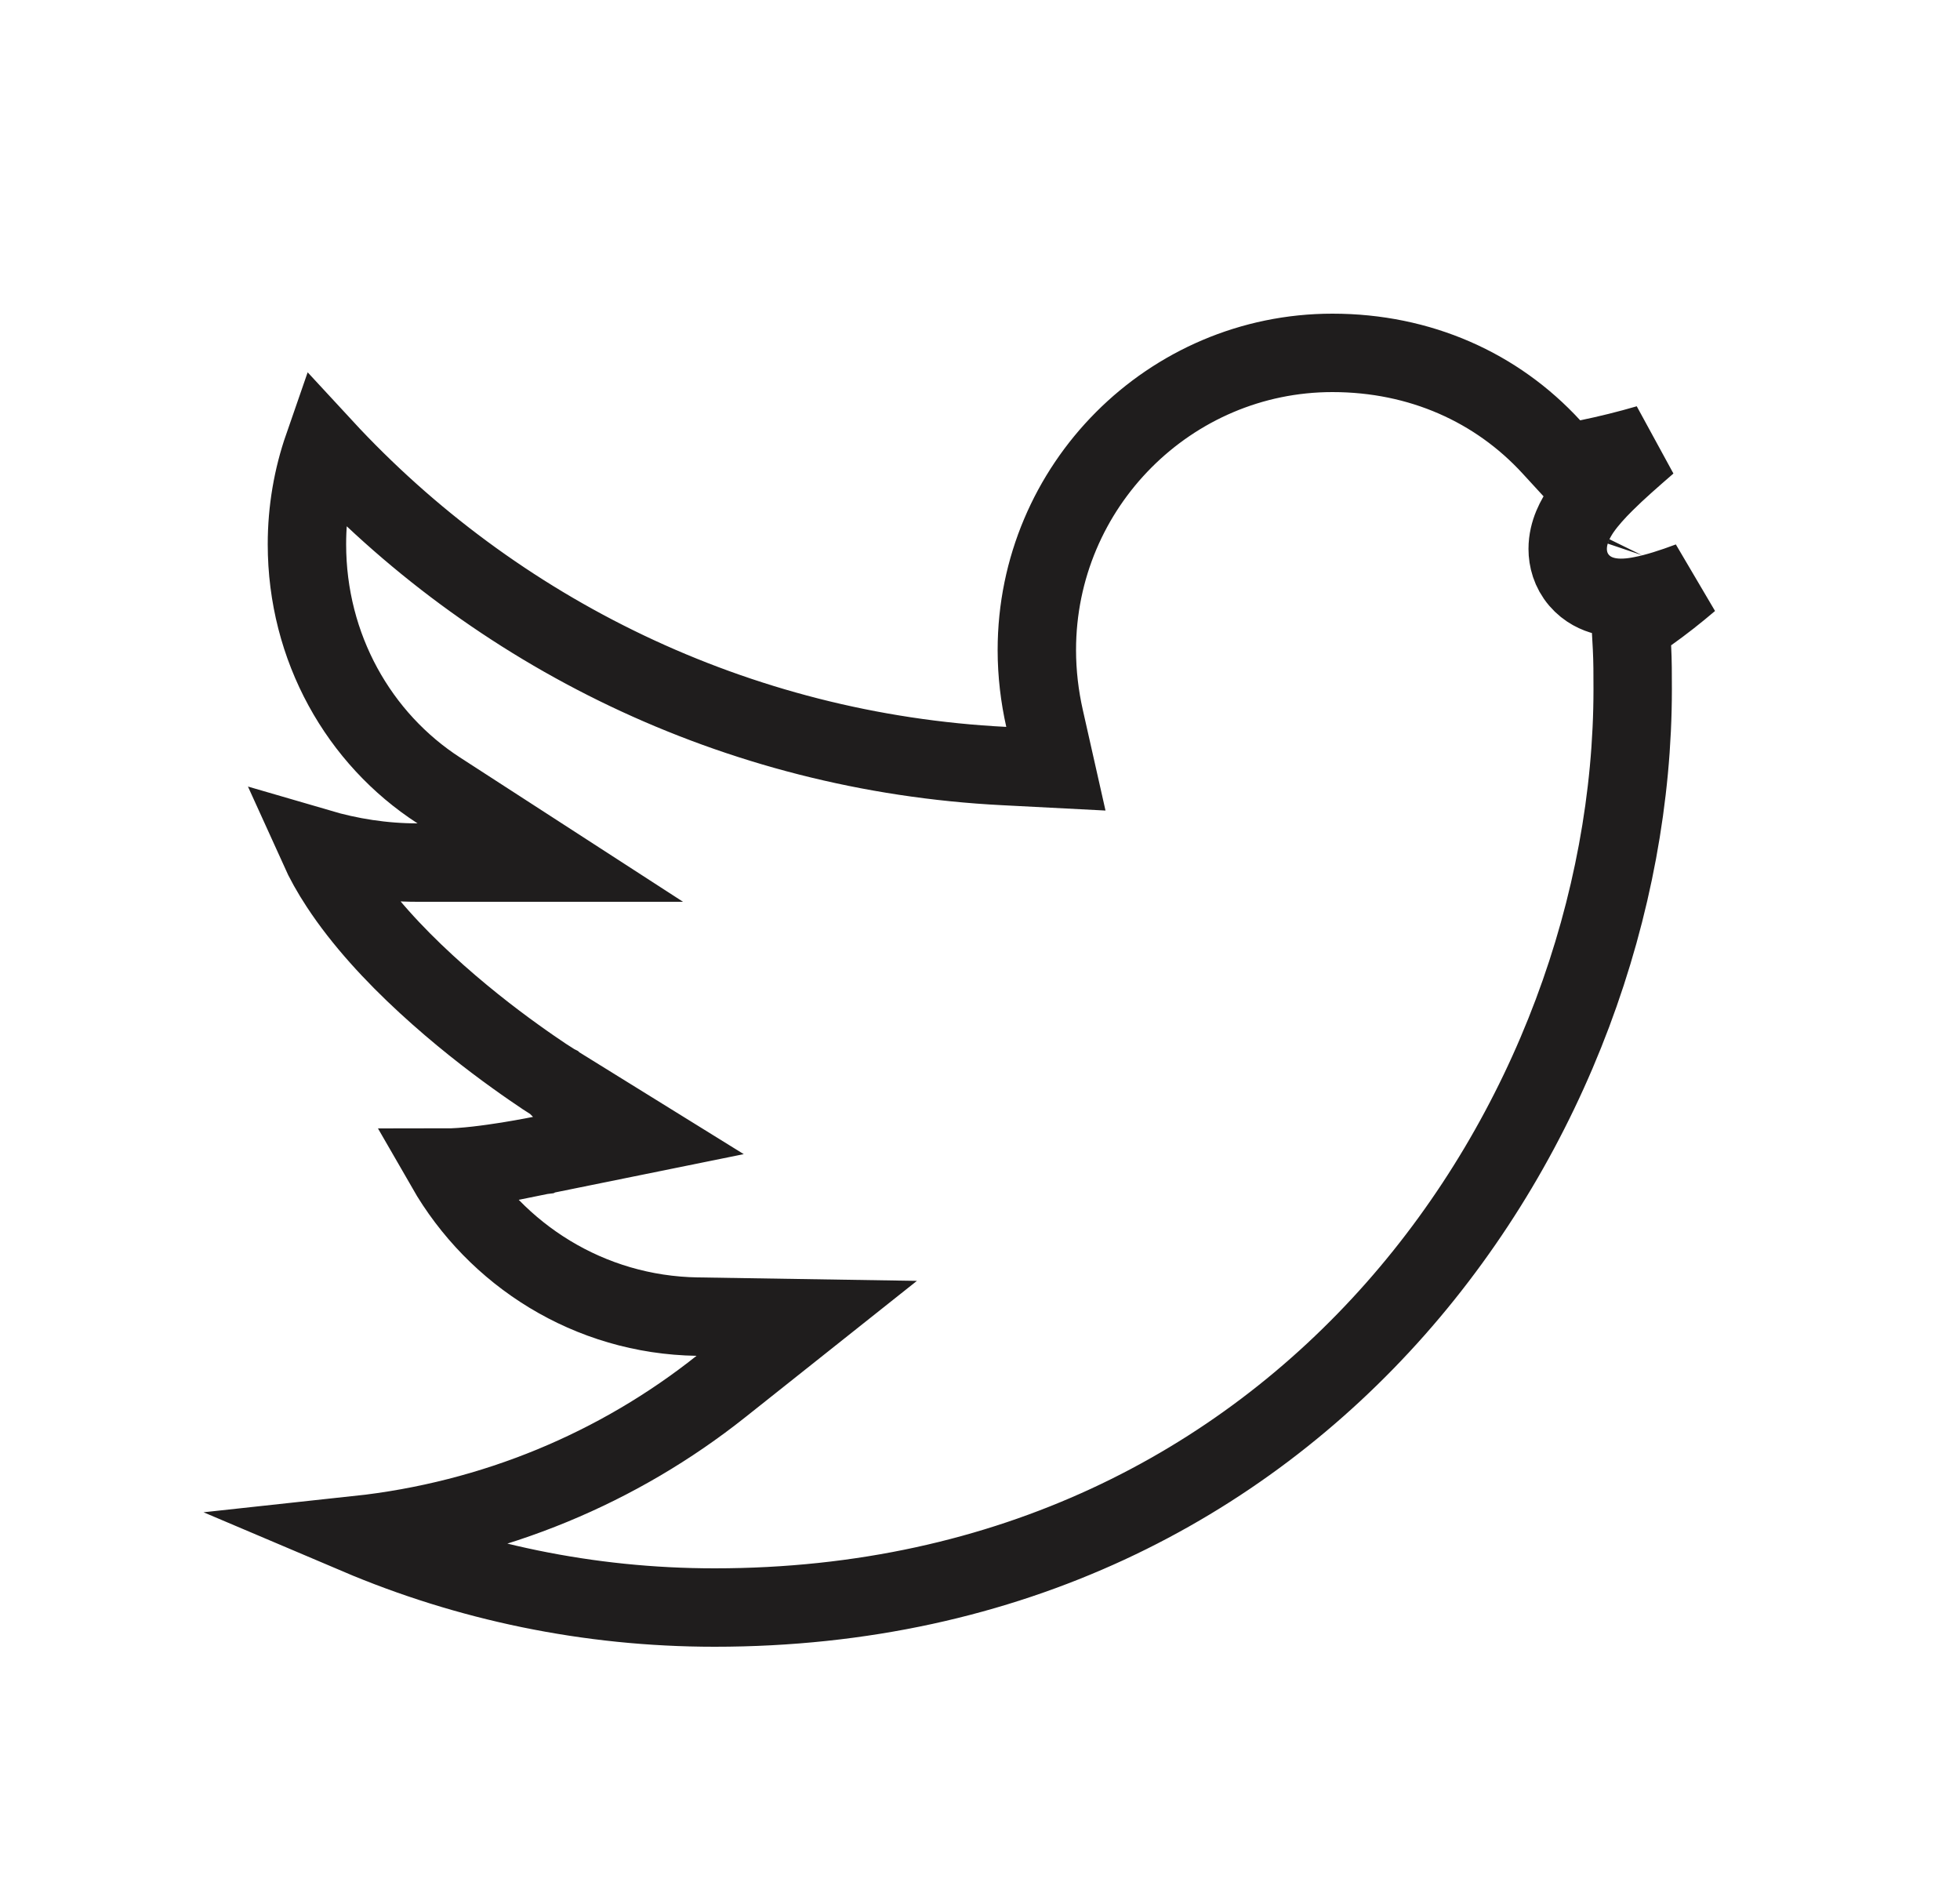 <svg width="25" height="24" viewBox="0 0 25 24" fill="none" xmlns="http://www.w3.org/2000/svg">
<path d="M4.123 5.7C6.304 8.061 9.383 9.596 12.81 9.769L13.468 9.803L13.323 9.16C13.261 8.884 13.225 8.591 13.225 8.29C13.225 6.195 14.923 4.5 16.995 4.5C18.117 4.5 19.093 4.943 19.787 5.698L19.979 5.907L20.256 5.85C20.513 5.797 20.767 5.734 21.017 5.661C20.82 5.832 20.625 6.002 20.471 6.156C20.363 6.263 20.257 6.379 20.174 6.497C20.101 6.603 19.996 6.781 19.996 7C19.996 7.127 20.033 7.274 20.141 7.4C20.244 7.52 20.371 7.575 20.468 7.599C20.642 7.644 20.824 7.619 20.947 7.594C21.127 7.559 21.335 7.492 21.551 7.411C21.381 7.556 21.206 7.694 21.024 7.823L20.801 7.982L20.816 8.256C20.825 8.431 20.825 8.598 20.825 8.79C20.825 14.245 16.662 20.5 9.115 20.5C7.501 20.5 5.961 20.171 4.56 19.576C6.302 19.388 7.895 18.715 9.196 17.681L10.29 16.812L8.893 16.79C7.513 16.768 6.324 16.002 5.685 14.89C5.685 14.89 5.685 14.89 5.685 14.89C5.924 14.89 6.242 14.846 6.476 14.809C6.598 14.789 6.707 14.77 6.785 14.755C6.824 14.748 6.856 14.742 6.878 14.737L6.904 14.732L6.912 14.731L6.914 14.73L6.914 14.73L6.914 14.73L6.914 14.73L6.815 14.24L6.914 14.73L8.151 14.479L7.079 13.815L7.079 13.815L7.078 13.815L7.078 13.815L7.077 13.814L7.071 13.811L7.046 13.794C7.023 13.78 6.988 13.757 6.943 13.728C6.854 13.668 6.725 13.581 6.57 13.469C6.258 13.245 5.845 12.926 5.434 12.547C5.021 12.167 4.623 11.737 4.331 11.291C4.225 11.13 4.136 10.971 4.066 10.816C4.462 10.932 4.883 11 5.325 11H7.019L5.597 10.08C4.579 9.422 3.915 8.26 3.915 6.94C3.915 6.507 3.988 6.089 4.123 5.7ZM20.978 7.097C20.978 7.097 20.979 7.095 20.98 7.092C20.979 7.095 20.978 7.097 20.978 7.097Z" stroke="#1F1D1D"/>
</svg>
